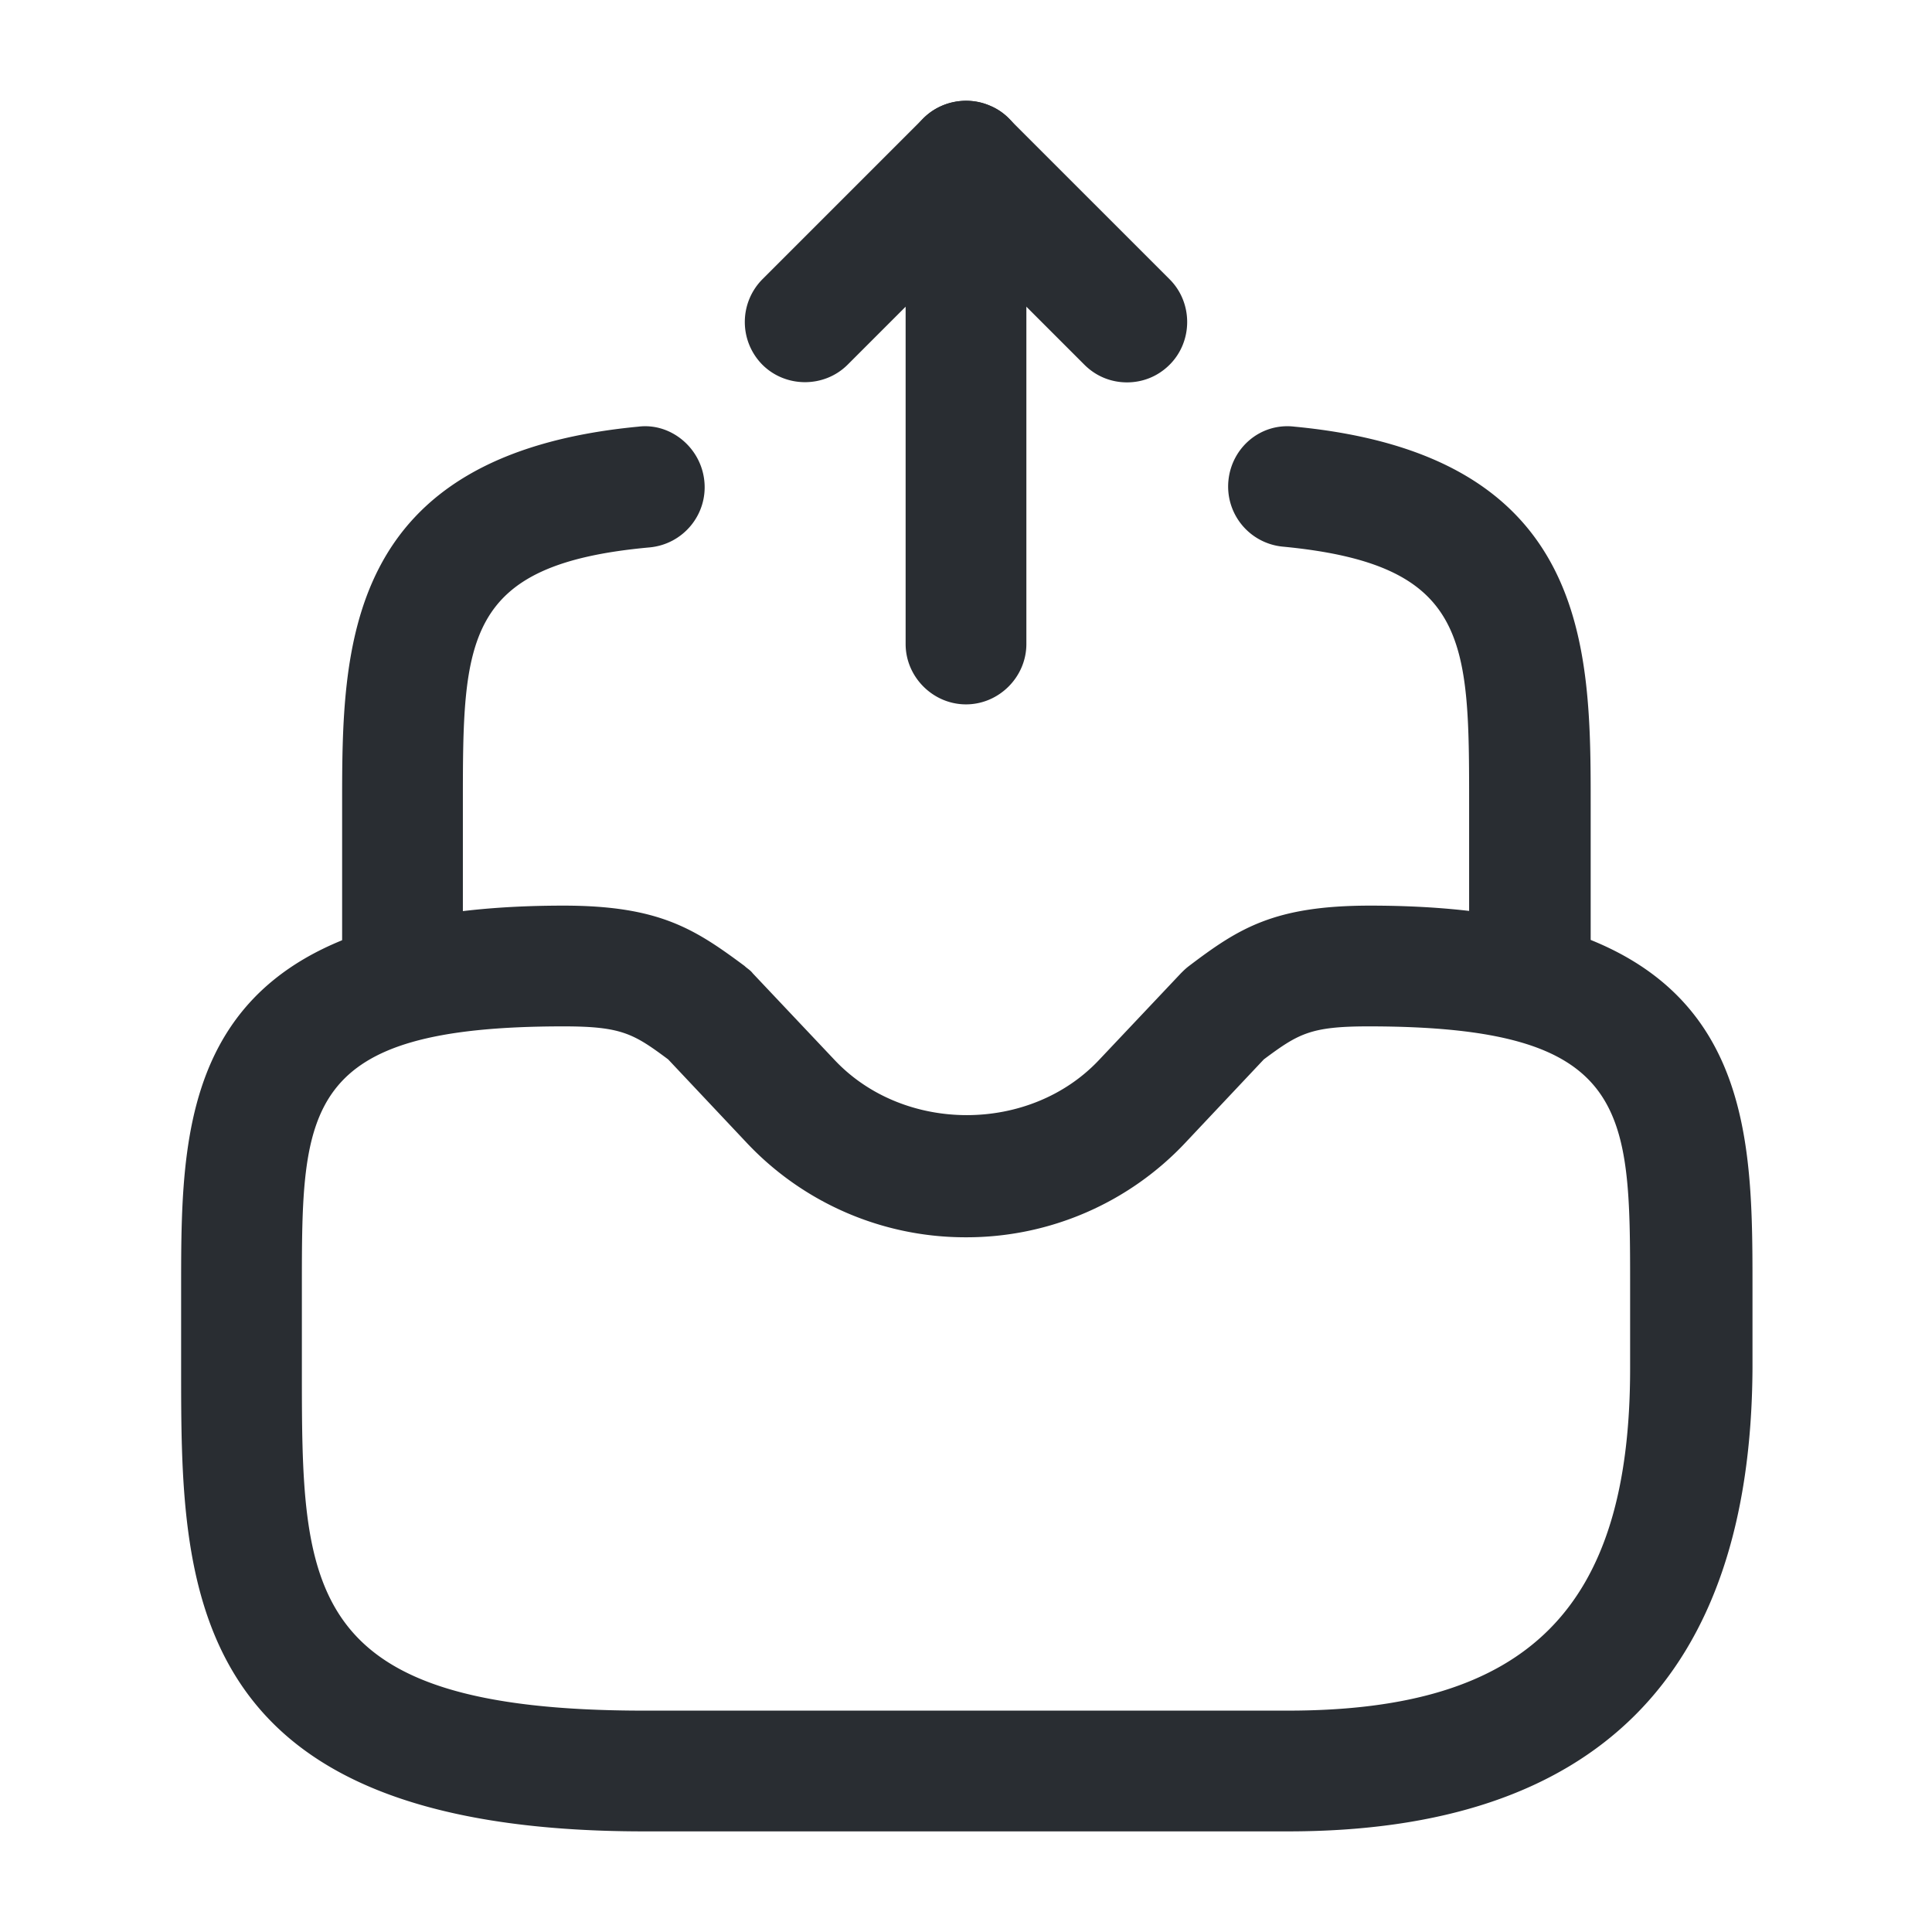 <svg viewBox="0 0 24 24" fill="none" xmlns="http://www.w3.org/2000/svg" height="1em" width="1em">
  <path d="M12 8.75c-.41 0-.75-.34-.75-.75V3.81l-.72.72c-.29.29-.77.29-1.06 0a.754.754 0 0 1 0-1.06l2-2c.21-.21.54-.28.82-.16.28.11.46.39.46.69v6c0 .41-.34.75-.75.75Z" fill="#292D32"/>
  <path d="M14 4.75c-.19 0-.38-.07-.53-.22l-2-2a.754.754 0 0 1 0-1.06c.29-.29.77-.29 1.06 0l2 2c.29.29.29.77 0 1.06-.15.15-.34.22-.53.22Zm2 18H8c-5.75 0-5.75-3.05-5.75-5.75v-1c0-2.23 0-4.75 4.75-4.75 1.19 0 1.63.29 2.25.75.03.03.07.05.1.09l1.02 1.08c.86.91 2.42.91 3.28 0l1.02-1.08c.03-.03.06-.06.1-.09.62-.47 1.06-.75 2.25-.75 4.75 0 4.75 2.52 4.75 4.75v1c-.02 3.82-1.95 5.75-5.77 5.75Zm-9-10c-3.25 0-3.25 1.02-3.25 3.25v1c0 2.74 0 4.25 4.25 4.25h8c2.98 0 4.25-1.27 4.25-4.25v-1c0-2.23 0-3.25-3.25-3.25-.72 0-.87.09-1.3.41l-.97 1.03A3.73 3.73 0 0 1 12 15.37a3.73 3.73 0 0 1-2.73-1.18l-.97-1.03c-.43-.32-.58-.41-1.3-.41Z" fill="#292D32"/>
  <path d="M5 12.75c-.41 0-.75-.34-.75-.75v-2c0-1.94 0-4.35 3.68-4.7.4-.05.78.26.82.68.04.41-.26.78-.68.82-2.32.21-2.32 1.15-2.32 3.2v2c0 .41-.34.75-.75.75Zm14 0c-.41 0-.75-.34-.75-.75v-2c0-2.05 0-2.99-2.32-3.21a.75.75 0 0 1-.67-.82c.04-.41.4-.72.82-.67 3.68.35 3.68 2.76 3.68 4.7v2a.77.77 0 0 1-.76.75Z" fill="#292D32"/>
</svg>
